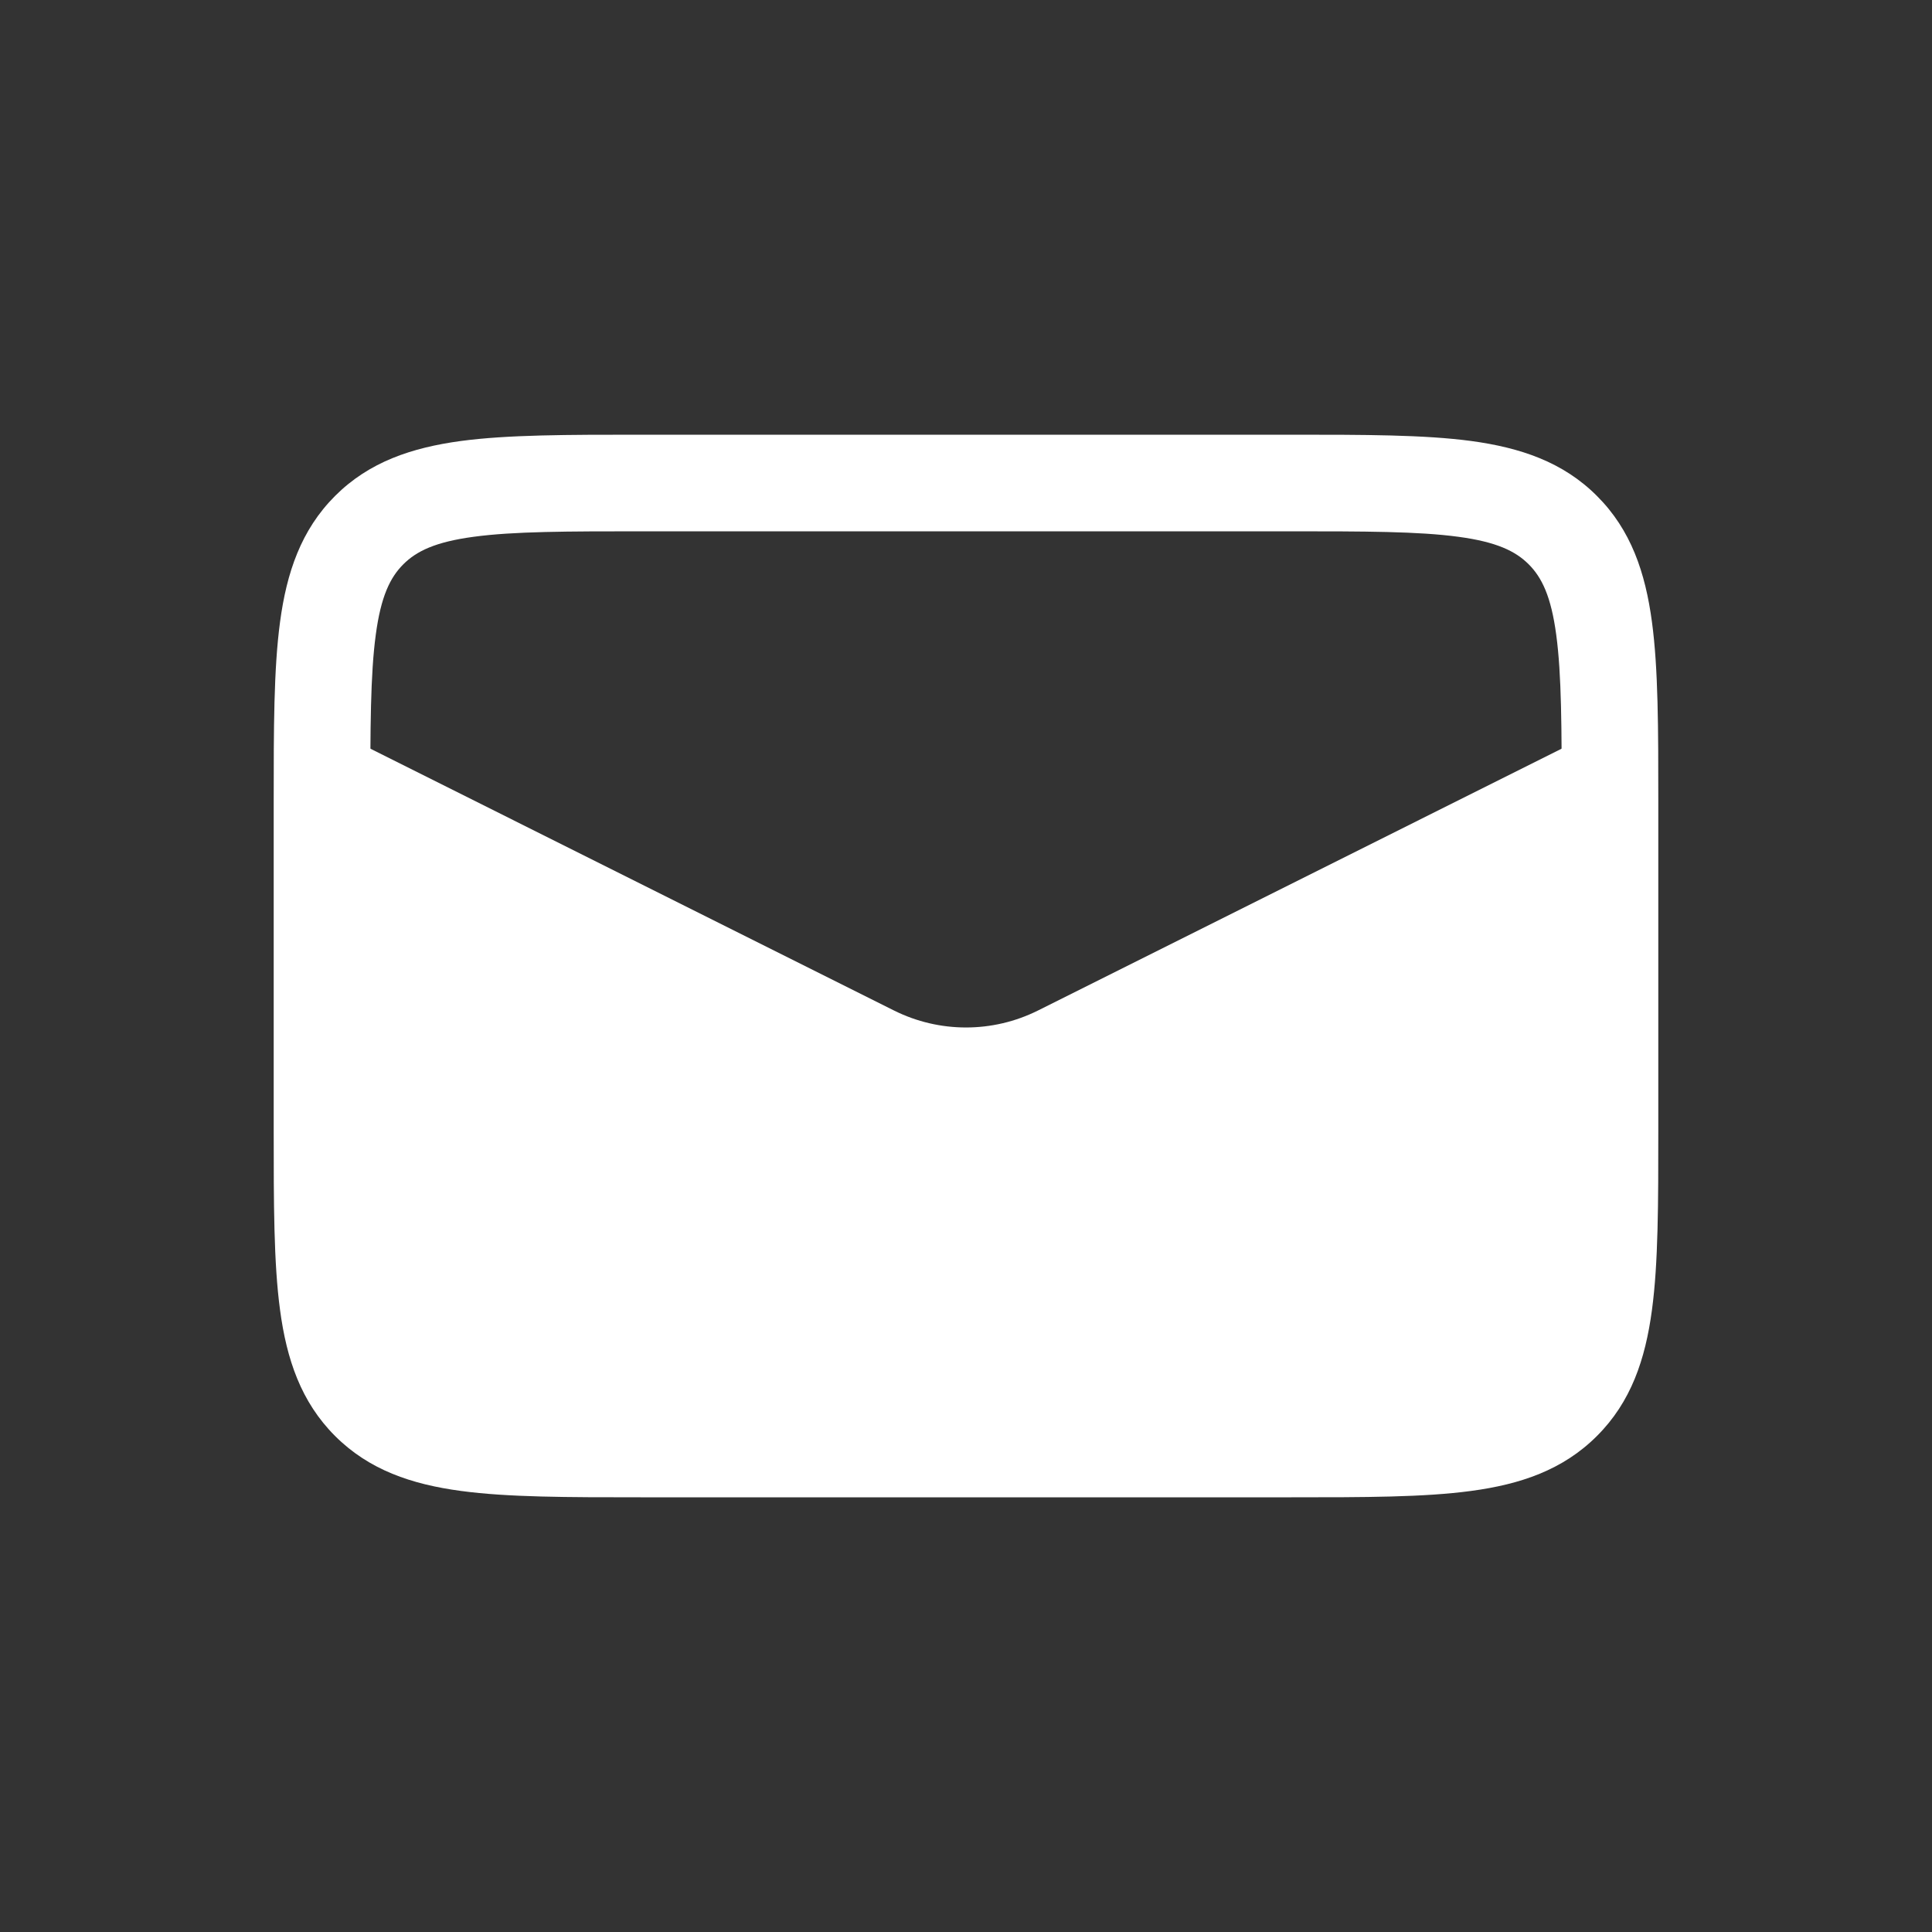 <svg width="24" height="24" viewBox="0 0 24 24" fill="none" xmlns="http://www.w3.org/2000/svg">
<rect x="0" y="0" width="24" height="24" fill="#333333" stroke="none"/>
<path fill-rule="evenodd" clip-rule="evenodd" d="M7.957 5.4H16.043C16.949 5.4 17.69 5.4 18.274 5.478C18.886 5.561 19.416 5.738 19.838 6.161C20.262 6.584 20.439 7.114 20.521 7.725C20.6 8.31 20.6 9.051 20.6 9.957V14.043C20.6 14.949 20.6 15.69 20.521 16.274C20.439 16.886 20.262 17.415 19.838 17.838C19.416 18.261 18.886 18.439 18.274 18.521C17.69 18.6 16.949 18.6 16.043 18.6H7.957C7.051 18.6 6.31 18.6 5.726 18.521C5.114 18.439 4.585 18.261 4.162 17.838C3.739 17.415 3.561 16.886 3.479 16.274C3.4 15.69 3.4 14.949 3.4 14.043V9.957C3.4 9.051 3.4 8.31 3.479 7.725C3.561 7.114 3.739 6.584 4.162 6.161C4.585 5.738 5.114 5.561 5.726 5.478C6.31 5.4 7.051 5.4 7.957 5.4ZM5.885 6.668C5.407 6.732 5.173 6.847 5.01 7.01C4.847 7.173 4.732 7.407 4.668 7.885C4.601 8.381 4.6 9.04 4.6 10V14C4.6 14.96 4.601 15.619 4.668 16.114C4.732 16.593 4.847 16.827 5.01 16.99C5.173 17.153 5.407 17.268 5.885 17.332C6.381 17.399 7.04 17.4 8 17.4H16C16.96 17.4 17.619 17.399 18.115 17.332C18.593 17.268 18.827 17.153 18.99 16.99C19.153 16.827 19.268 16.593 19.332 16.114C19.399 15.619 19.4 14.96 19.4 14V10C19.4 9.04 19.399 8.381 19.332 7.885C19.268 7.407 19.153 7.173 18.99 7.01C18.827 6.847 18.593 6.732 18.115 6.668C17.619 6.601 16.96 6.6 16 6.6H8C7.04 6.6 6.381 6.601 5.885 6.668Z" fill="white"/>
<path d="M11.106 12.553L4 9V16C4 17.105 4.895 18 6 18H18C19.105 18 20 17.105 20 16V9L12.894 12.553C12.331 12.834 11.669 12.834 11.106 12.553Z" fill="white"/>
</svg>
